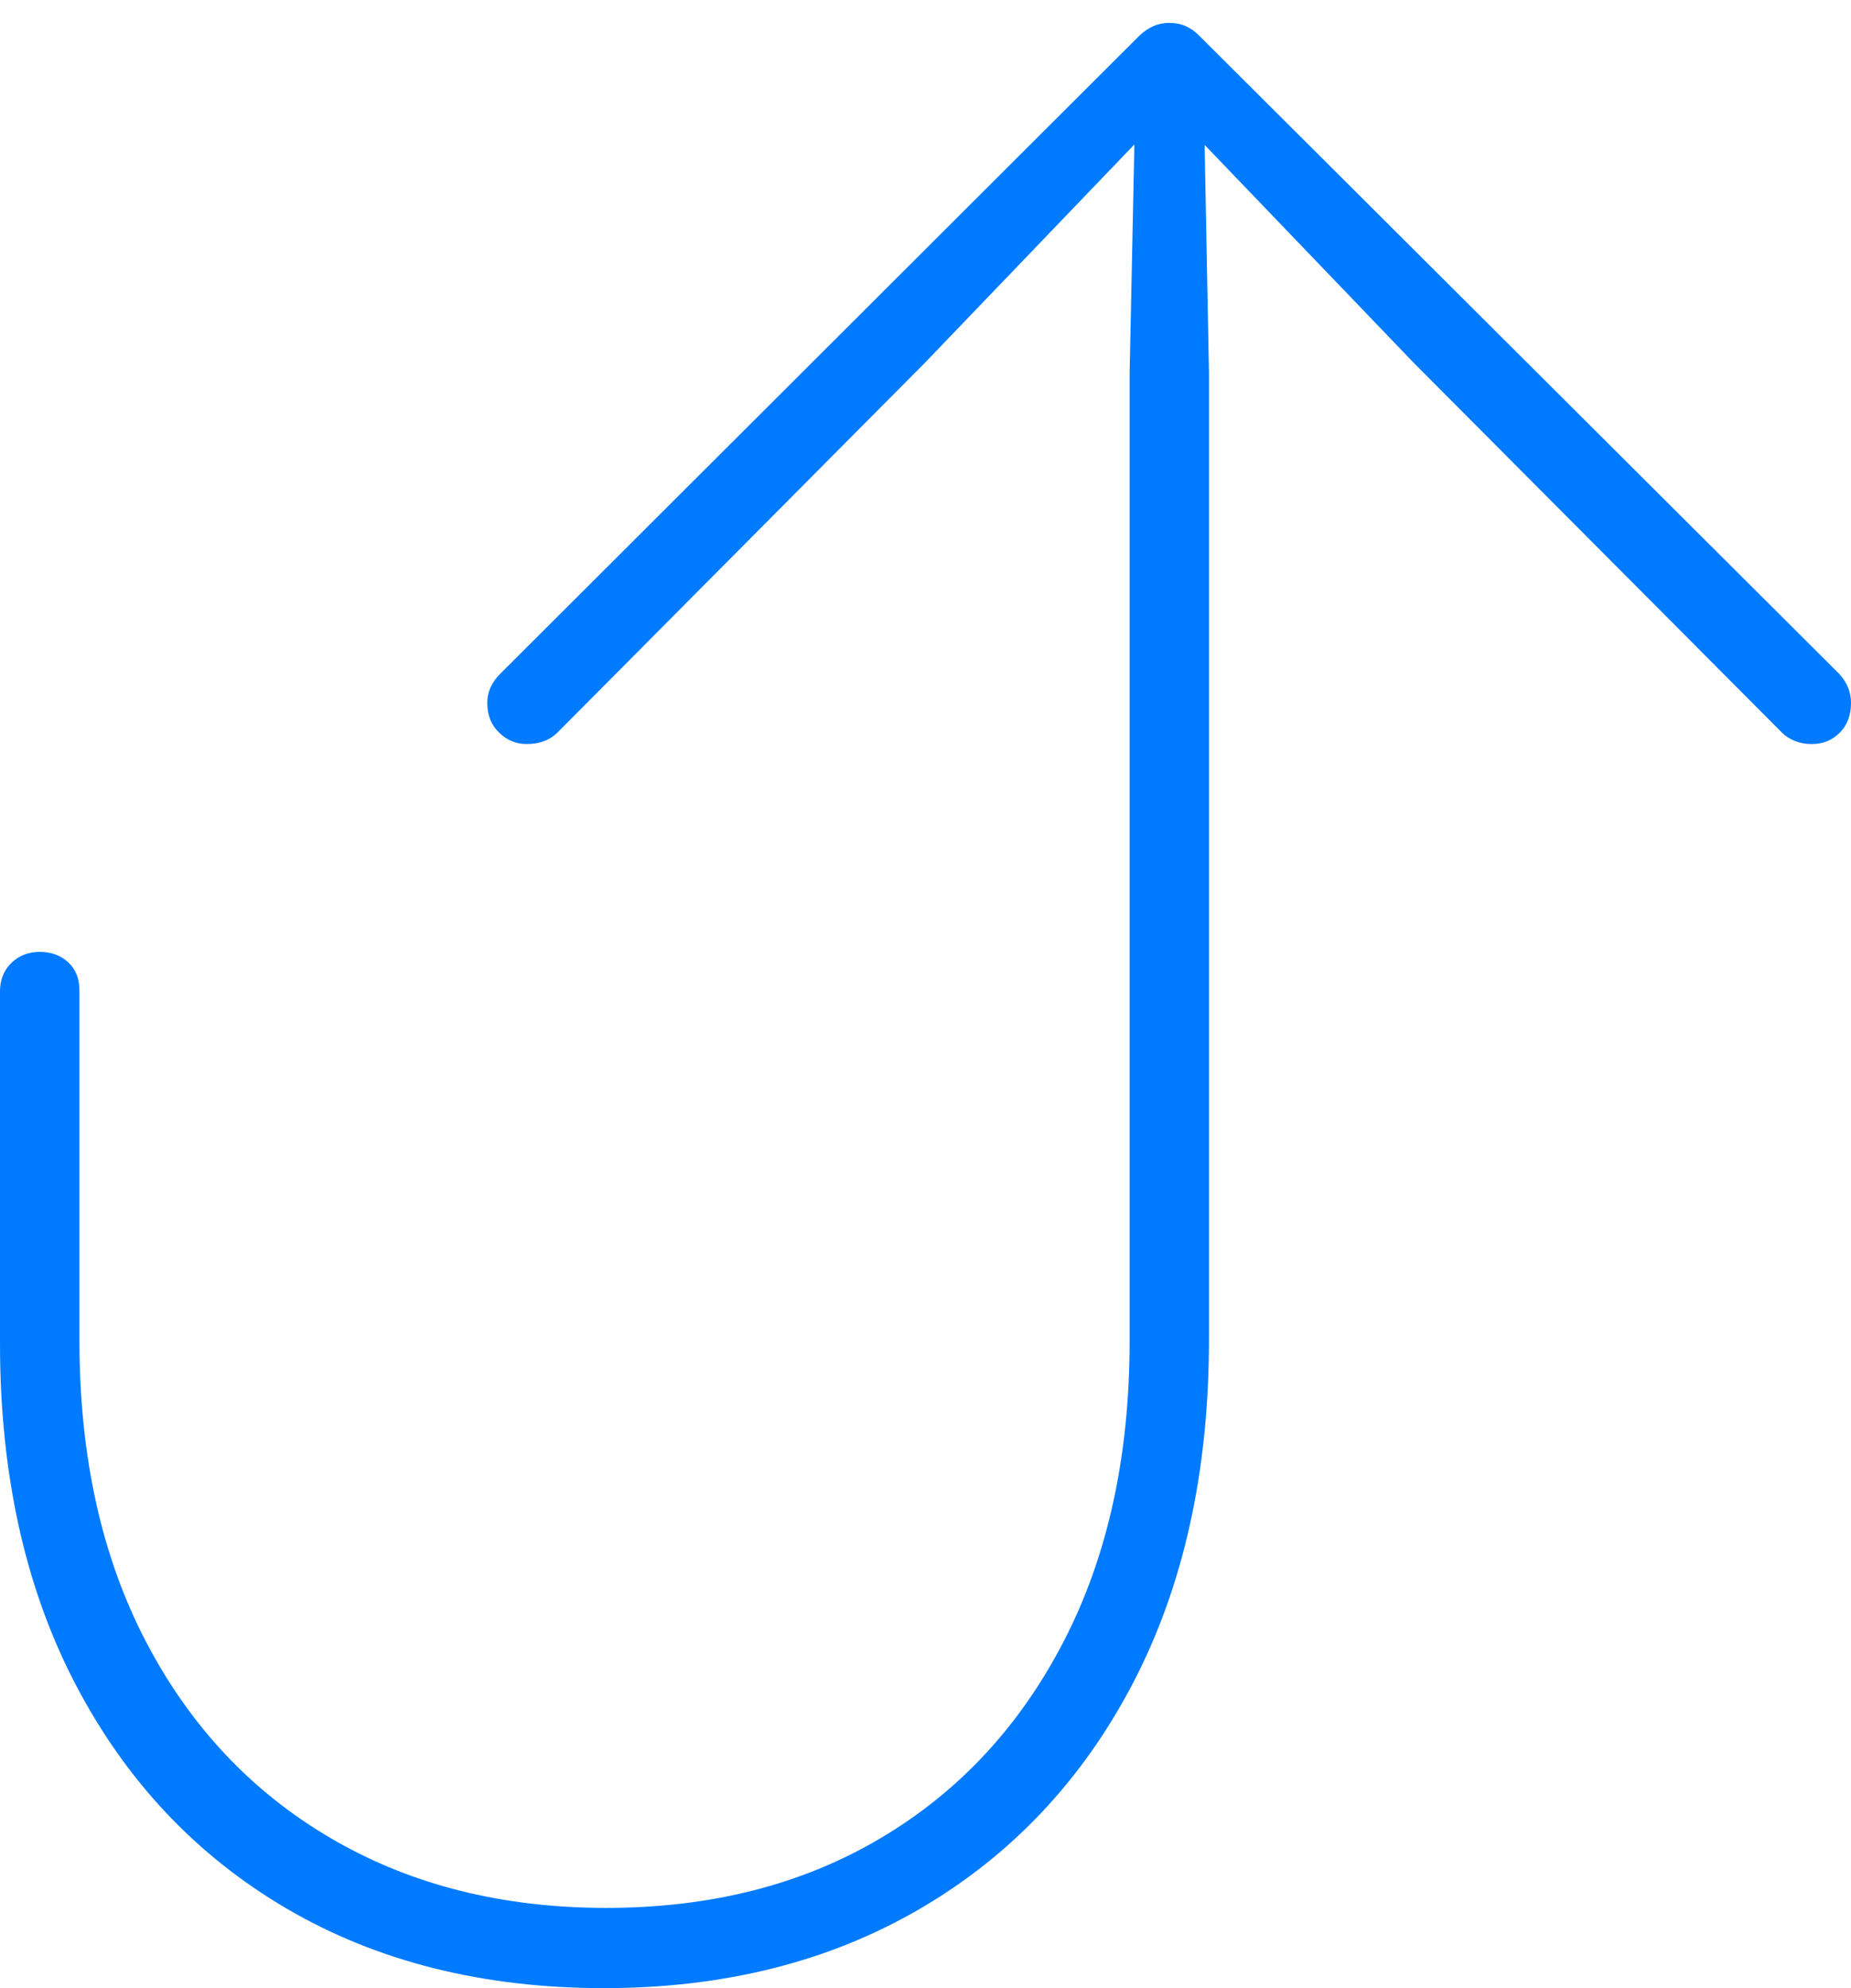 <?xml version="1.0" encoding="UTF-8"?>
<!--Generator: Apple Native CoreSVG 175-->
<!DOCTYPE svg
PUBLIC "-//W3C//DTD SVG 1.1//EN"
       "http://www.w3.org/Graphics/SVG/1.1/DTD/svg11.dtd">
<svg version="1.1" xmlns="http://www.w3.org/2000/svg" xmlns:xlink="http://www.w3.org/1999/xlink" width="17.238" height="18.508">
 <g>
  <rect height="18.508" opacity="0" width="17.238" x="0" y="0"/>
  <path d="M5.626 18.508Q7.308 18.508 8.578 17.763Q9.848 17.018 10.554 15.663Q11.259 14.308 11.259 12.468L11.259 3.473L11.214 1.121L11.067 1.191L13.166 3.378L16.599 6.824Q16.646 6.87 16.718 6.899Q16.791 6.927 16.871 6.927Q17.027 6.927 17.133 6.821Q17.238 6.716 17.238 6.543Q17.238 6.393 17.129 6.274L11.164 0.328Q11.109 0.273 11.041 0.243Q10.974 0.213 10.889 0.213Q10.809 0.213 10.742 0.243Q10.674 0.273 10.615 0.328L4.657 6.274Q4.538 6.393 4.538 6.543Q4.538 6.716 4.649 6.821Q4.759 6.927 4.905 6.927Q4.995 6.927 5.068 6.899Q5.14 6.87 5.187 6.824L8.613 3.378L10.712 1.191L10.569 1.121L10.52 3.473L10.52 12.481Q10.52 14.095 9.906 15.28Q9.293 16.466 8.199 17.113Q7.105 17.761 5.646 17.761Q4.187 17.761 3.082 17.113Q1.976 16.466 1.358 15.28Q0.74 14.095 0.74 12.481L0.74 9.222Q0.74 9.054 0.634 8.957Q0.527 8.861 0.37 8.861Q0.213 8.861 0.106 8.964Q0 9.068 0 9.229L0 12.505Q0 14.334 0.704 15.681Q1.408 17.029 2.672 17.769Q3.936 18.508 5.626 18.508Z" fill="#007aff"/>
 </g>
</svg>
